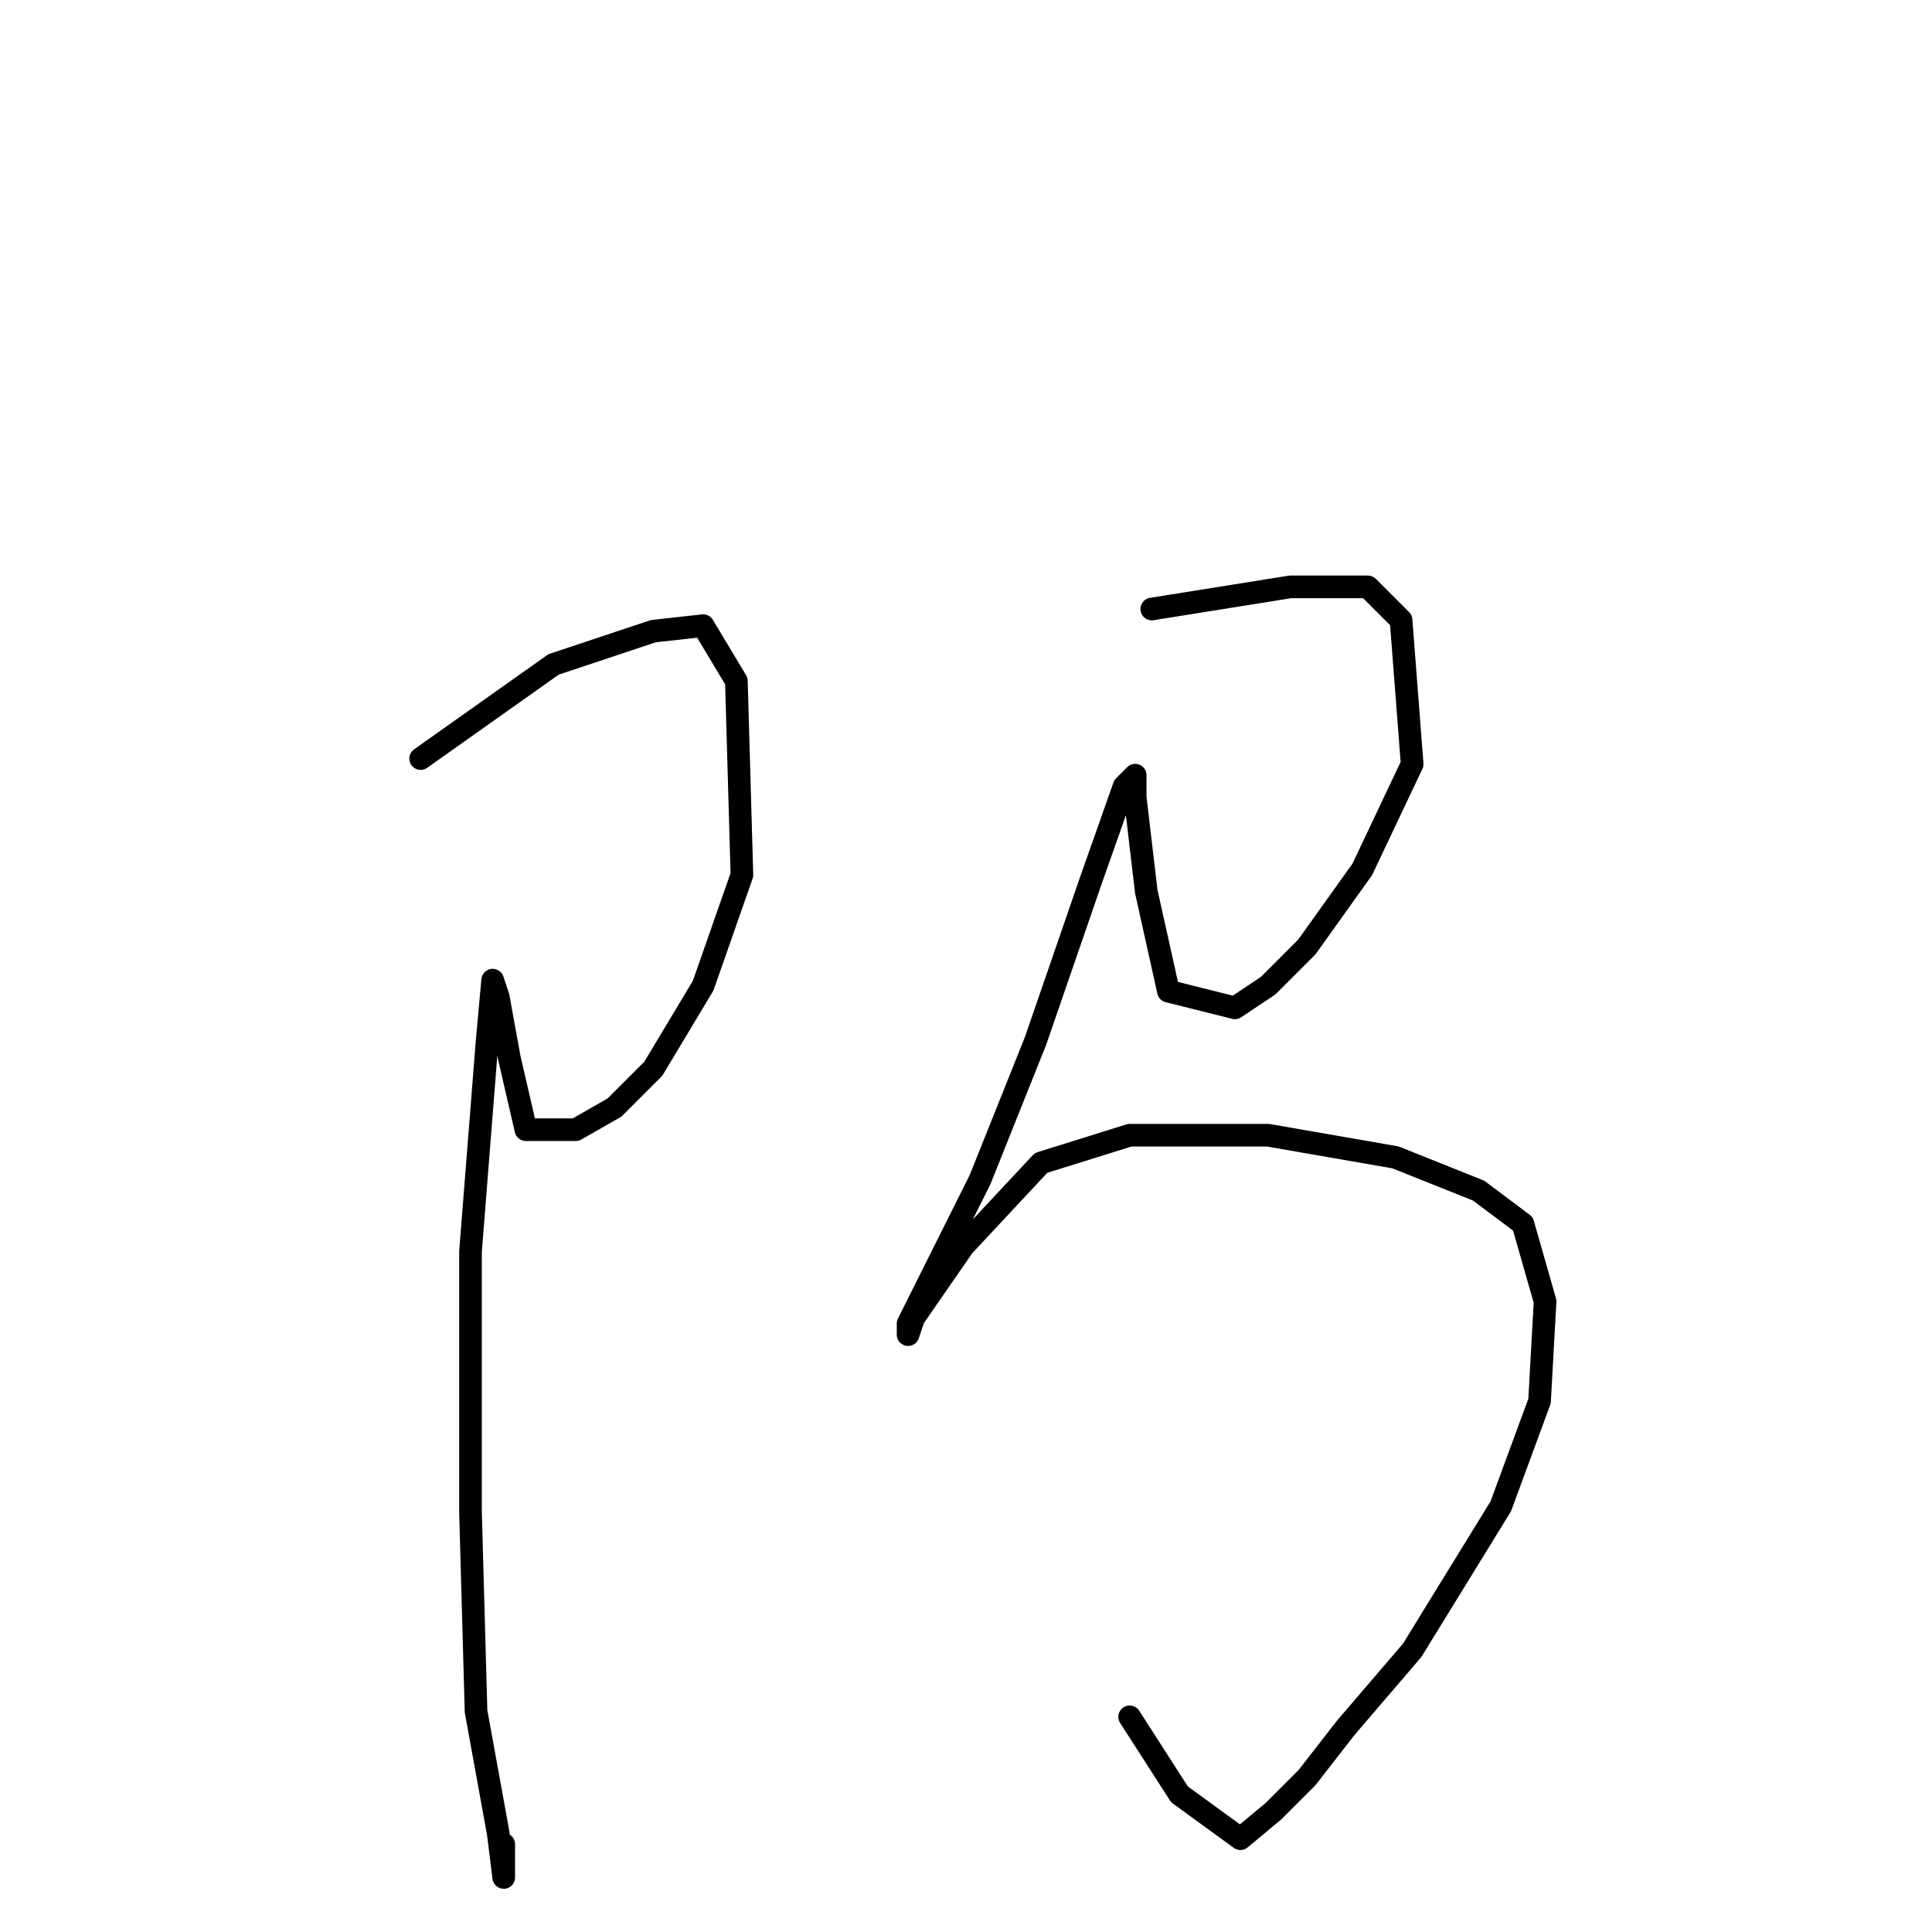 <?xml version="1.0" standalone="no"?>
    <svg width="256" height="256" xmlns="http://www.w3.org/2000/svg" version="1.1">
    <polyline stroke="black" stroke-width="3" stroke-linecap="round" fill="transparent" stroke-linejoin="round" points="55.738 100.515 73.353 88.038 86.564 83.634 93.17 82.901 97.574 90.24 98.308 115.928 93.17 130.607 86.564 141.617 81.427 146.754 76.289 149.69 69.684 149.69 67.482 140.149 66.014 132.075 65.28 129.873 64.546 137.947 62.344 165.837 62.344 200.333 63.078 226.755 66.014 242.902 66.748 248.774 66.748 244.37 66.748 244.37 " />
        <polyline stroke="black" stroke-width="3" stroke-linecap="round" fill="transparent" stroke-linejoin="round" points="152.62 80.699 170.969 77.763 181.244 77.763 185.648 82.167 187.116 101.249 180.51 115.194 173.171 125.47 168.033 130.607 163.629 133.543 154.822 131.341 151.886 118.13 150.418 105.653 150.418 102.717 148.95 104.185 144.547 116.662 137.207 137.947 129.868 156.296 123.262 169.507 120.326 175.378 120.326 176.846 121.06 174.644 127.666 165.103 137.941 154.094 149.684 150.424 168.033 150.424 184.914 153.36 195.923 157.764 201.795 162.167 204.731 172.443 203.997 185.654 198.859 199.599 187.116 218.682 178.308 228.957 173.171 235.562 168.767 239.966 164.363 243.636 156.29 237.764 149.684 227.489 149.684 227.489 " />
        </svg>